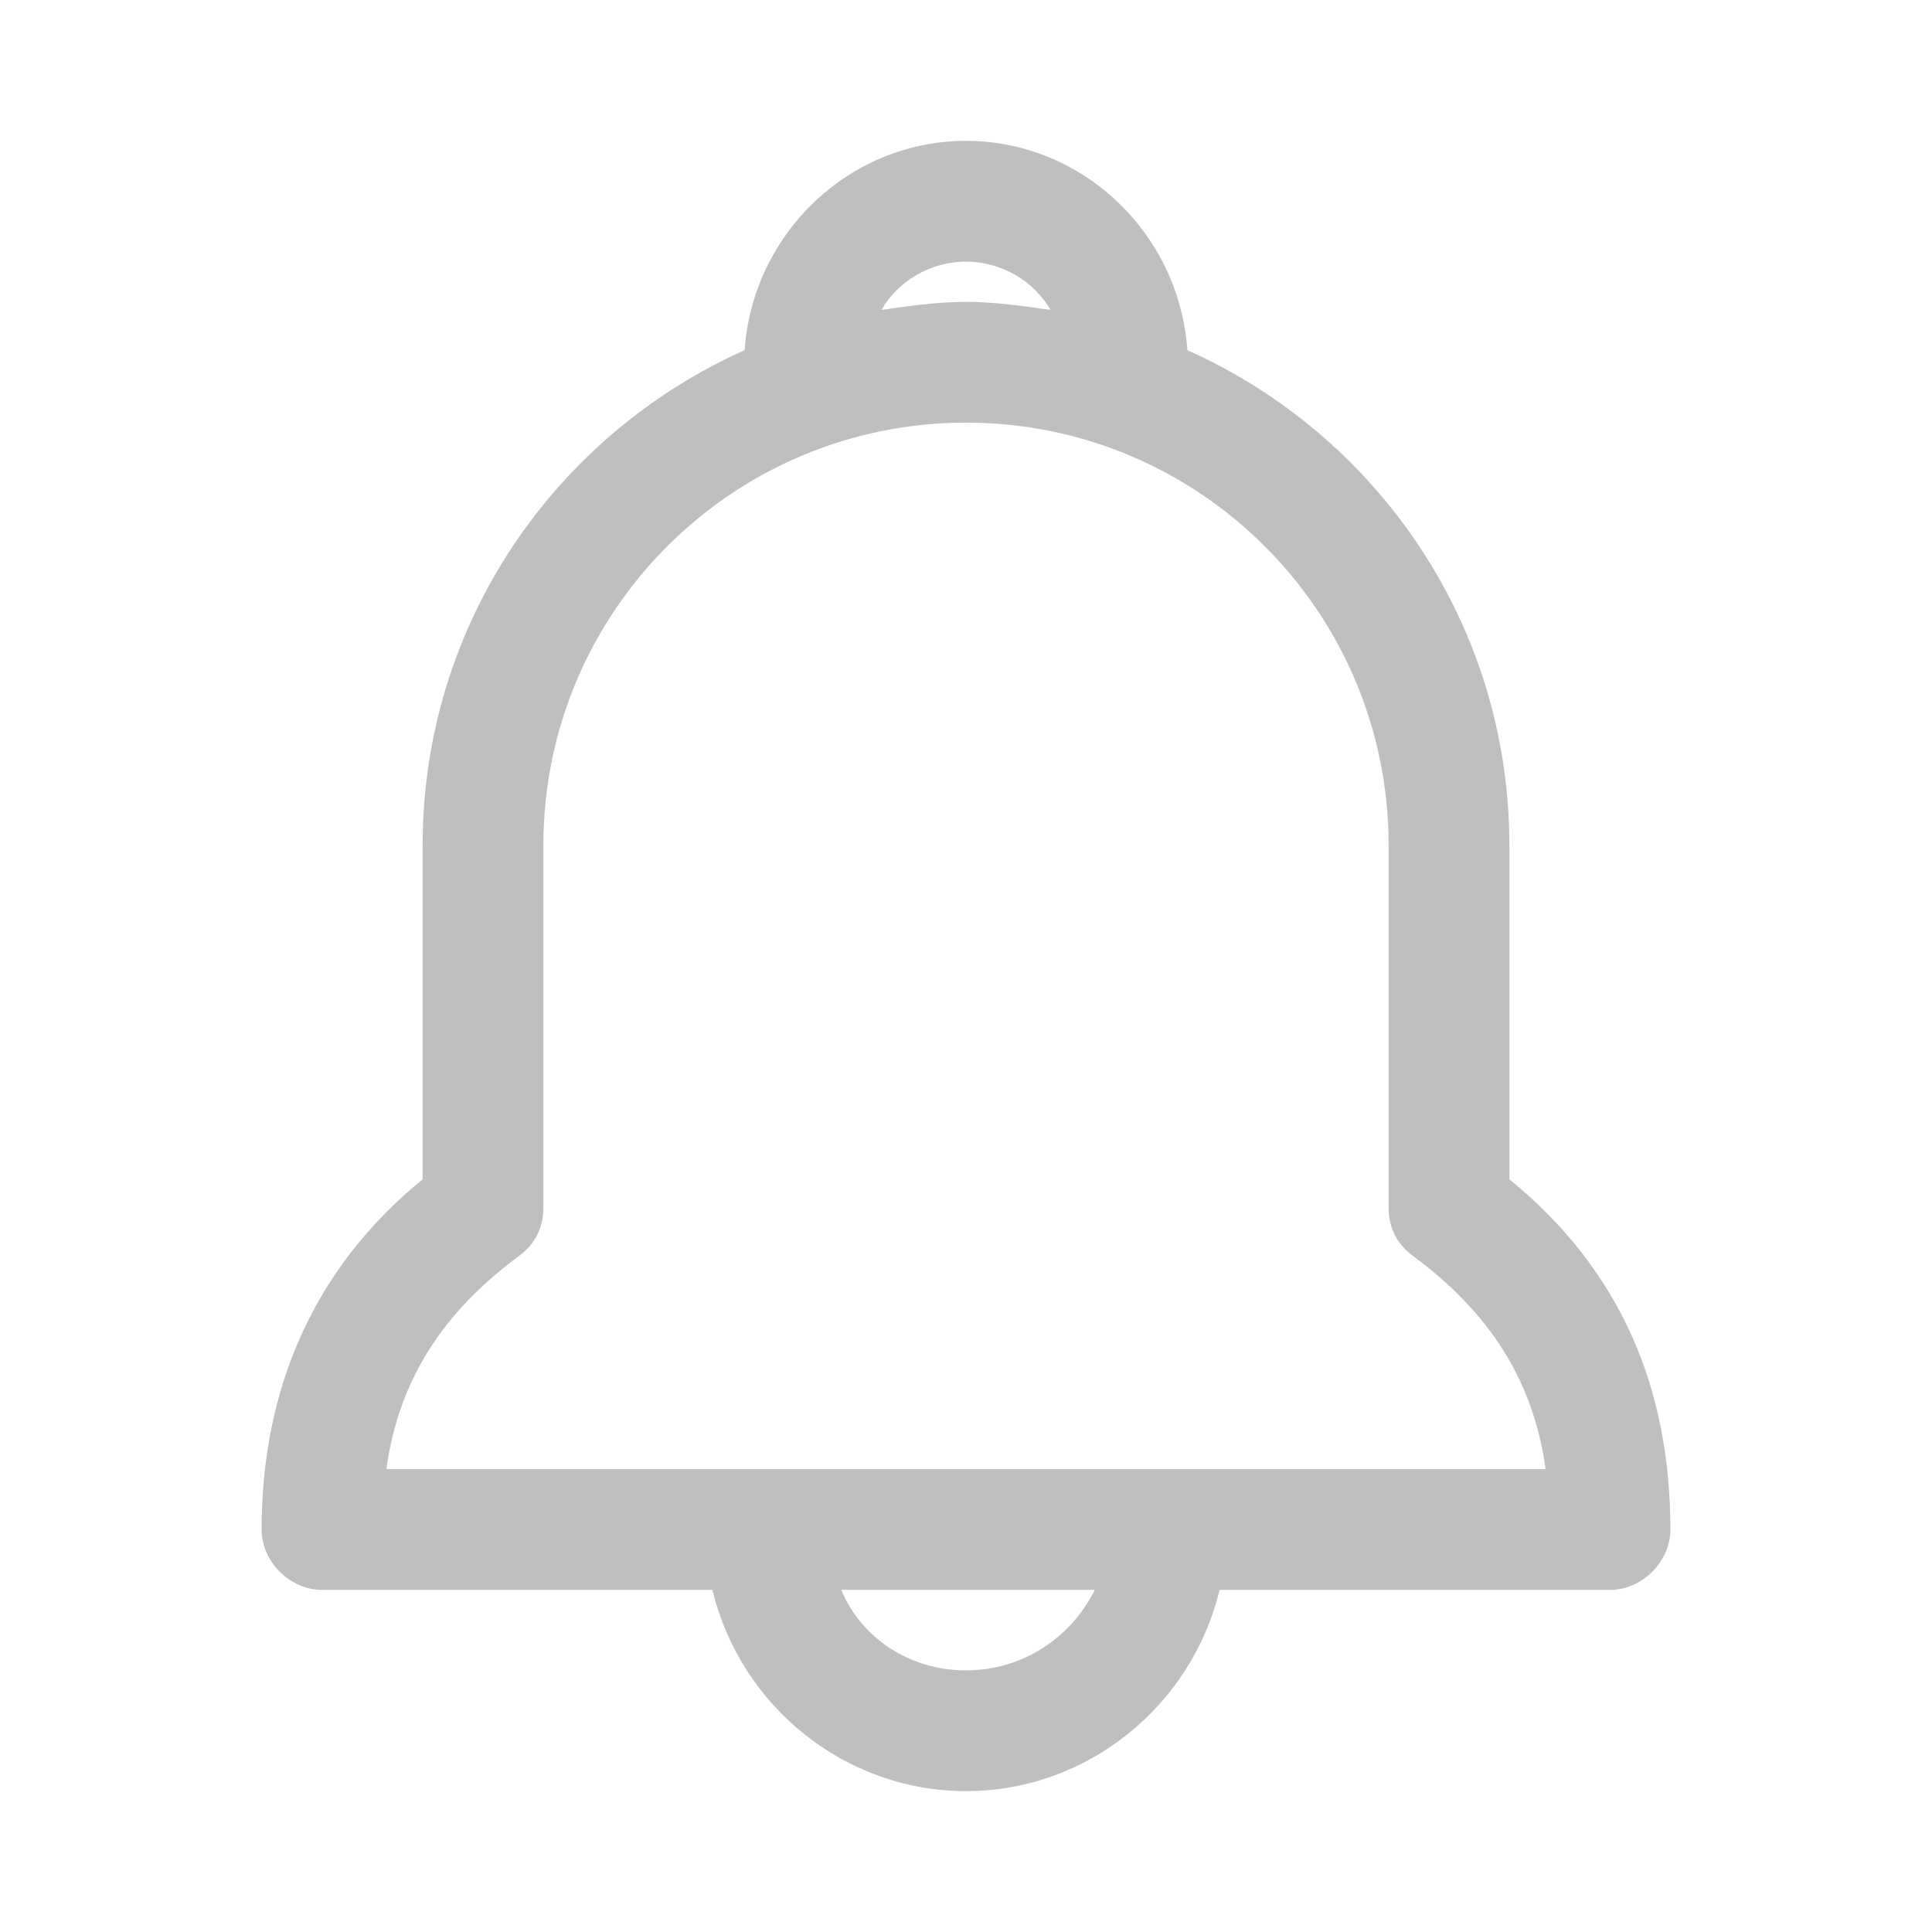 <svg t="1745247872289" class="icon" viewBox="0 0 1024 1024" version="1.1" xmlns="http://www.w3.org/2000/svg" p-id="3405" width="200" height="200"><path d="M800 625.067V448c0-117.333-70.4-217.6-170.667-262.4-4.267-61.867-55.467-110.933-117.333-110.933s-113.067 49.067-117.333 110.933c-100.267 44.8-170.667 145.067-170.667 262.4v177.067c-57.6 46.933-85.333 110.933-85.333 185.6 0 17.067 14.933 32 32 32h206.933c14.933 61.867 70.4 106.667 134.4 106.667s119.467-44.8 134.4-106.667H853.333c17.067 0 32-14.933 32-32 0-76.8-27.733-138.667-85.333-185.6zM512 138.667c19.2 0 36.267 10.667 44.8 25.6-14.933-2.133-29.867-4.267-44.8-4.267-14.933 0-29.867 2.133-44.8 4.267 8.533-14.933 25.6-25.6 44.8-25.6z m0 746.667c-29.867 0-55.467-17.067-66.133-42.667h134.4c-12.8 25.6-38.4 42.667-68.267 42.667z m-307.2-106.667c6.4-46.933 29.867-83.2 70.4-113.067 8.533-6.4 12.8-14.933 12.8-25.6v-192c0-123.733 100.267-224 224-224S736 324.267 736 448v192c0 10.667 4.267 19.2 12.8 25.6 40.533 29.867 64 66.133 70.4 113.067H204.8z" fill="#BFBFBF" p-id="3406"></path></svg>